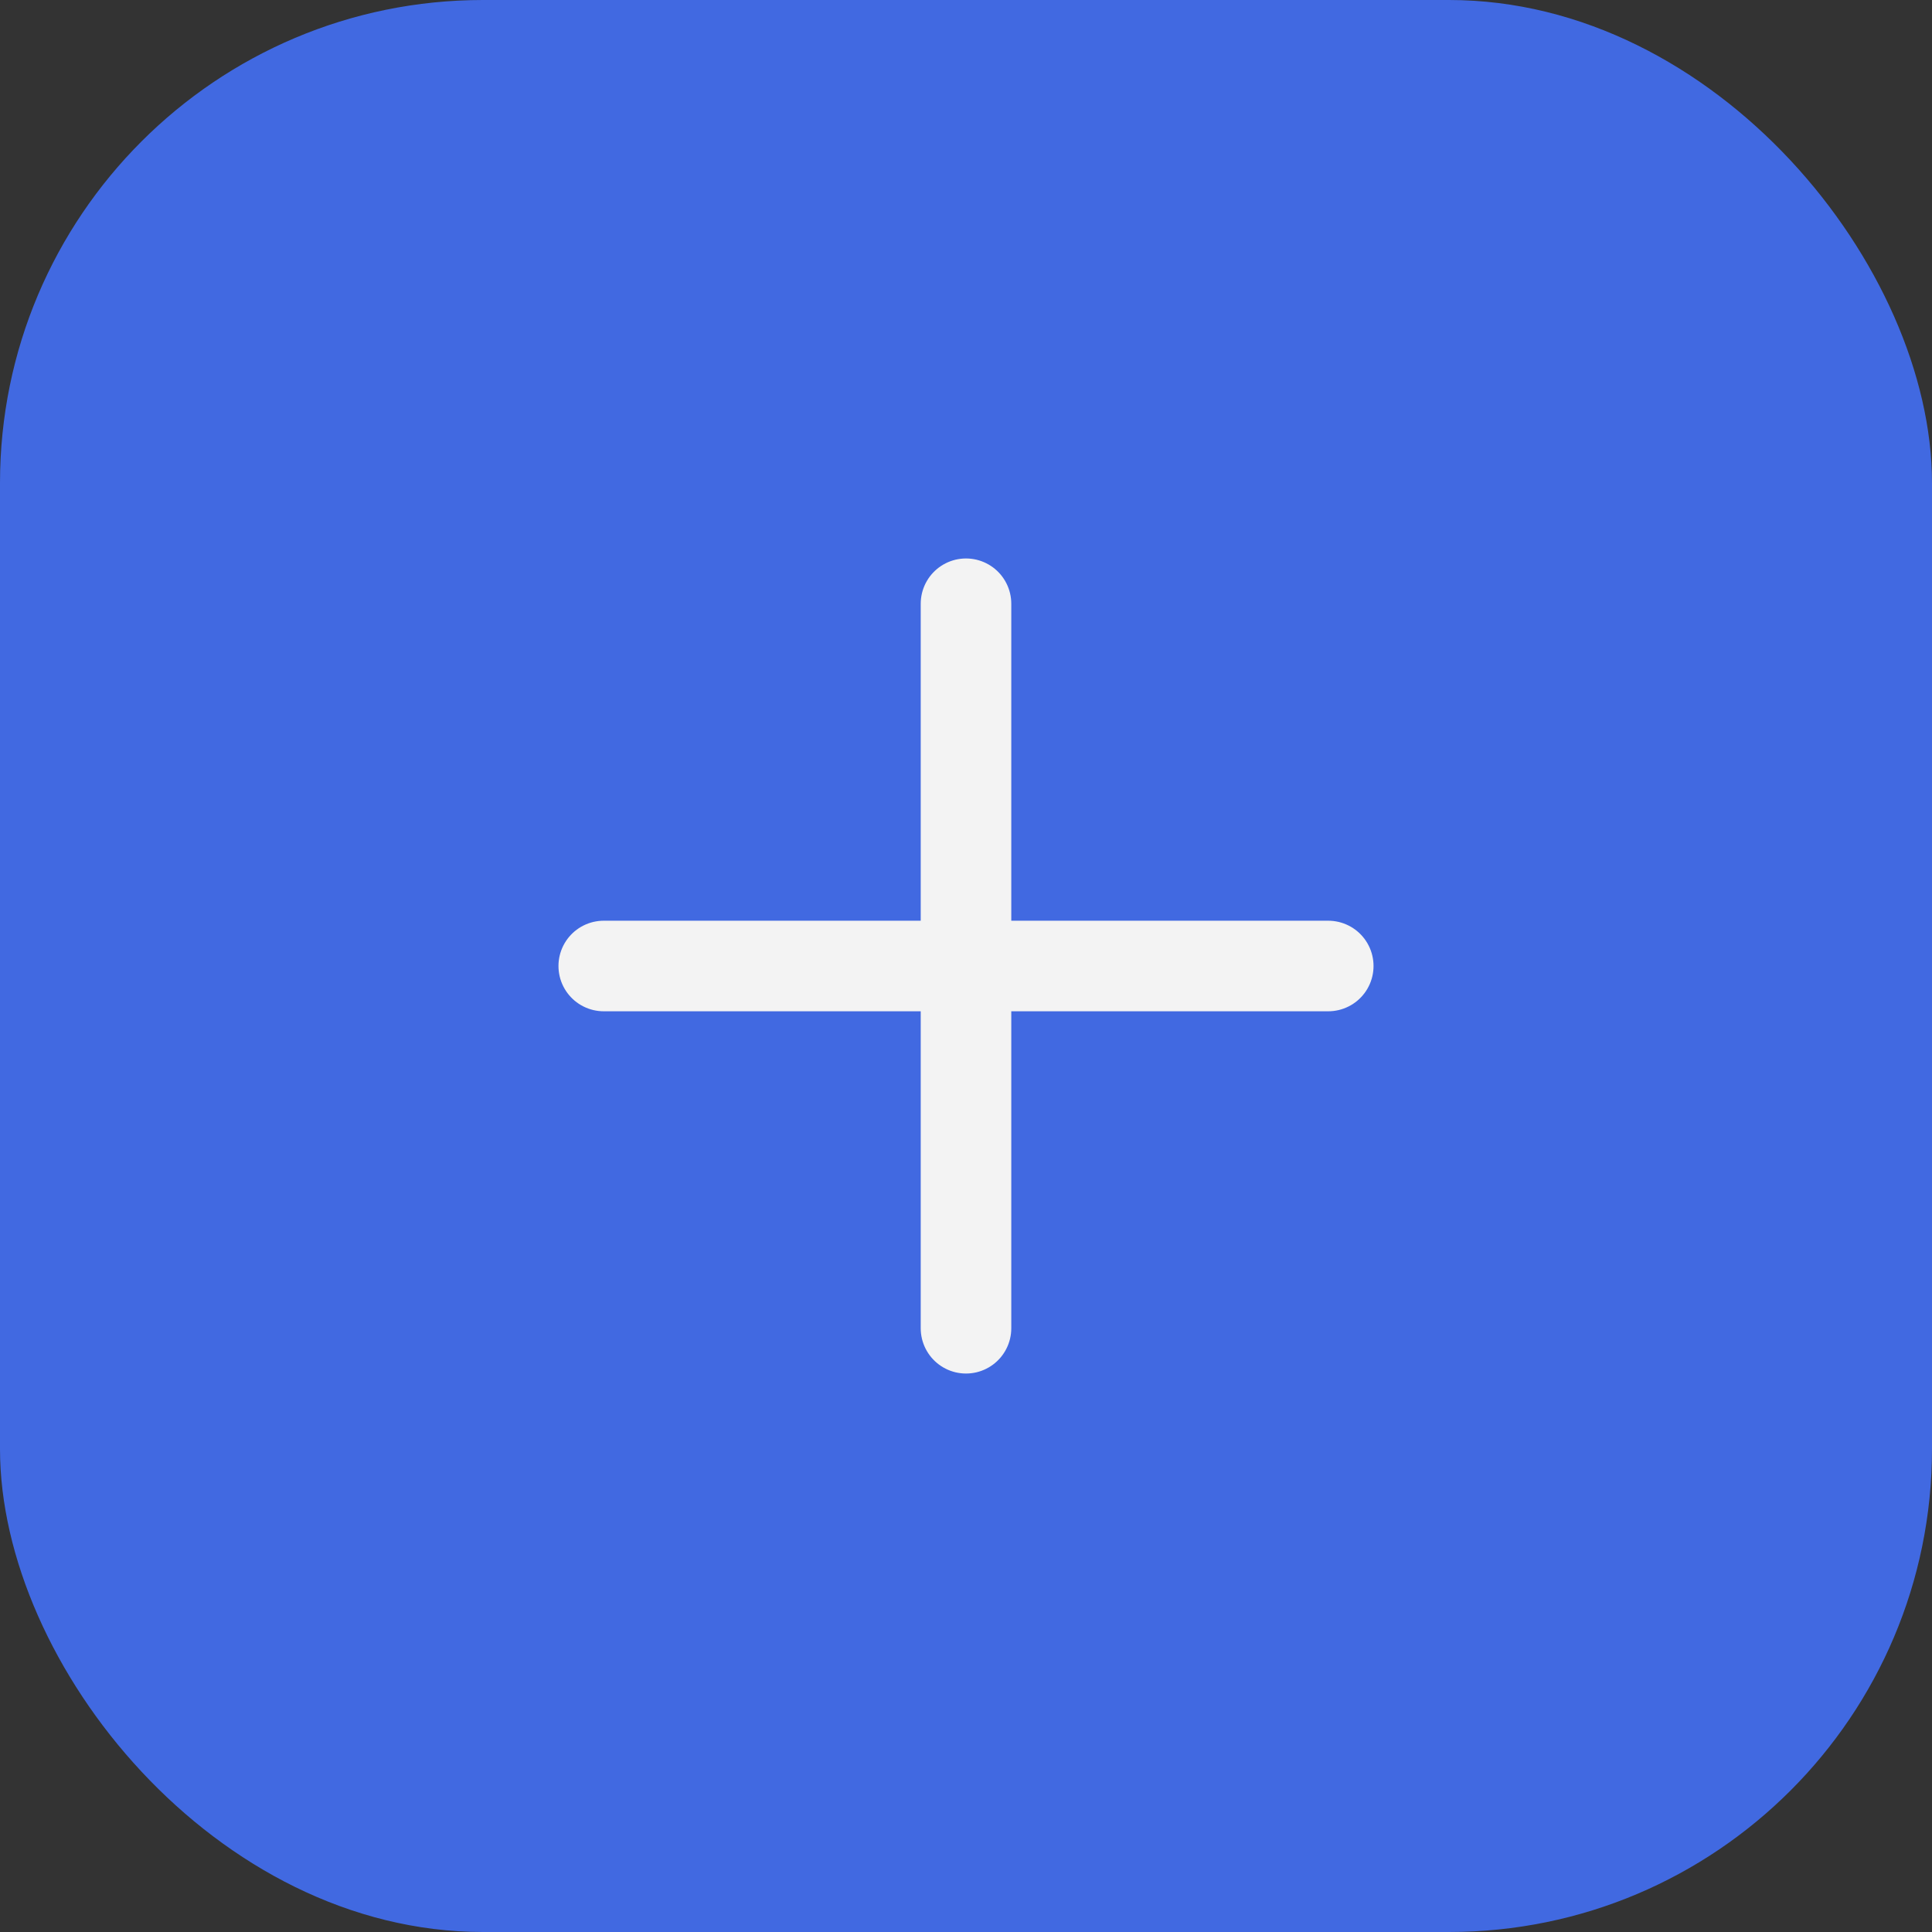<svg width="32" height="32" viewBox="0 0 32 32" fill="none" xmlns="http://www.w3.org/2000/svg">
<rect x="0" y="0" width="32" height="32" fill="#333333" stroke="none"/>
<rect width="32" height="32" rx="8" fill="#4169E1"/>
<path d="M10 16H22" stroke="#F3F3F3" stroke-width="1.5" stroke-linecap="round" stroke-linejoin="round"/>
<path d="M16 22V10" stroke="#F3F3F3" stroke-width="1.5" stroke-linecap="round" stroke-linejoin="round"/>
</svg>
